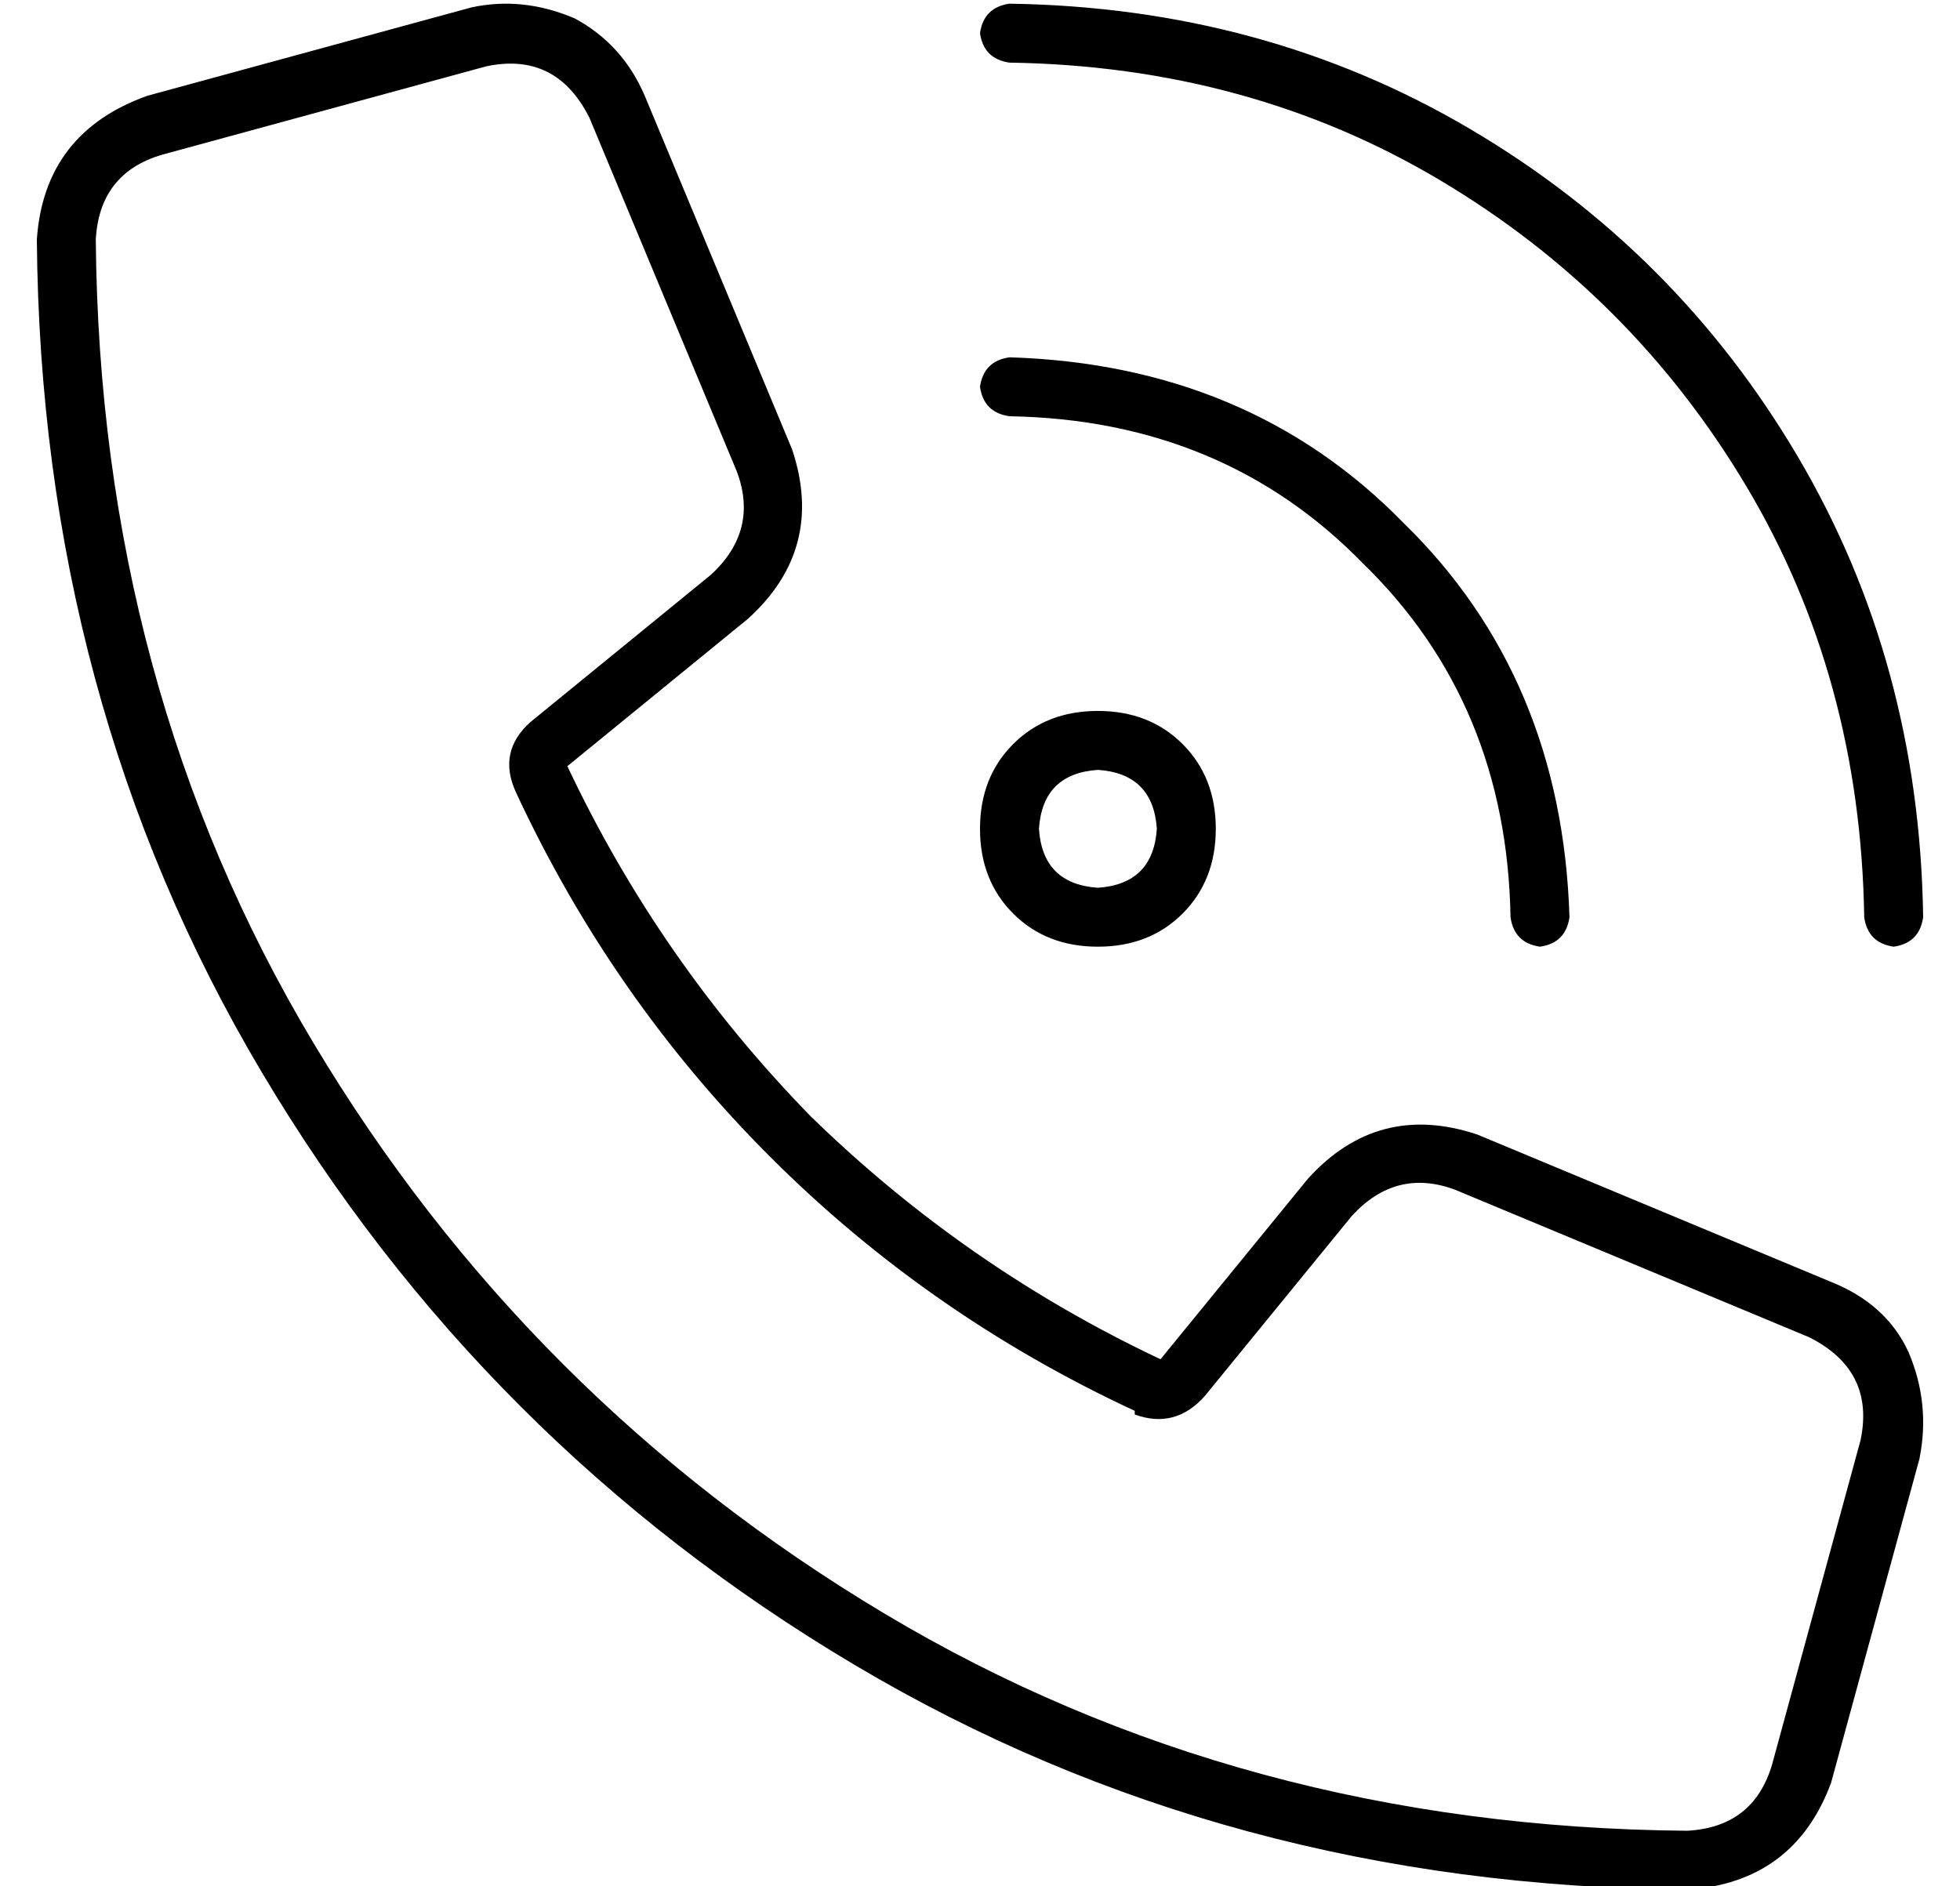 <?xml version="1.0" standalone="no"?>
<!DOCTYPE svg PUBLIC "-//W3C//DTD SVG 1.1//EN" "http://www.w3.org/Graphics/SVG/1.1/DTD/svg11.dtd" >
<svg xmlns="http://www.w3.org/2000/svg" xmlns:xlink="http://www.w3.org/1999/xlink" version="1.1" viewBox="-10 -40 532 512">
   <path fill="currentColor"
d="M264 -39q-7 1 -8 8q1 7 8 8q65 1 117 32t83 83t32 117q1 7 8 8q7 -1 8 -8q-1 -69 -34 -125t-89 -89t-125 -34v0zM272 185q1 -15 16 -16q15 1 16 16q-1 15 -16 16q-15 -1 -16 -16v0zM320 185q0 -14 -9 -23v0v0q-9 -9 -23 -9t-23 9t-9 23t9 23t23 9t23 -9t9 -23v0zM256 65
q1 7 8 8q58 1 96 40q39 38 40 96q1 7 8 8q7 -1 8 -8q-2 -65 -45 -107q-42 -43 -107 -45q-7 1 -8 8v0zM298 344q11 4 19 -5l40 -49v0q12 -13 28 -7l96 40v0q18 9 14 28l-24 88v0q-5 17 -23 18q-121 -1 -218 -59t-155 -155t-59 -218q1 -18 18 -23l88 -24v0q19 -4 28 14l40 96
v0q6 16 -7 28l-49 40v0q-9 8 -4 19q26 56 69 99t99 69v1zM345 280l-40 49l40 -49l-40 49q-53 -25 -95 -66q-41 -42 -66 -95l49 -40v0q21 -19 12 -46l-40 -96v0q-6 -14 -19 -21q-14 -6 -28 -3l-88 24v0q-28 10 -30 39q1 125 61 226t161 161t226 61q29 -2 39 -29l24 -88v0
q3 -15 -3 -29q-6 -13 -21 -19l-96 -40v0q-27 -9 -46 12v0z" />
</svg>
